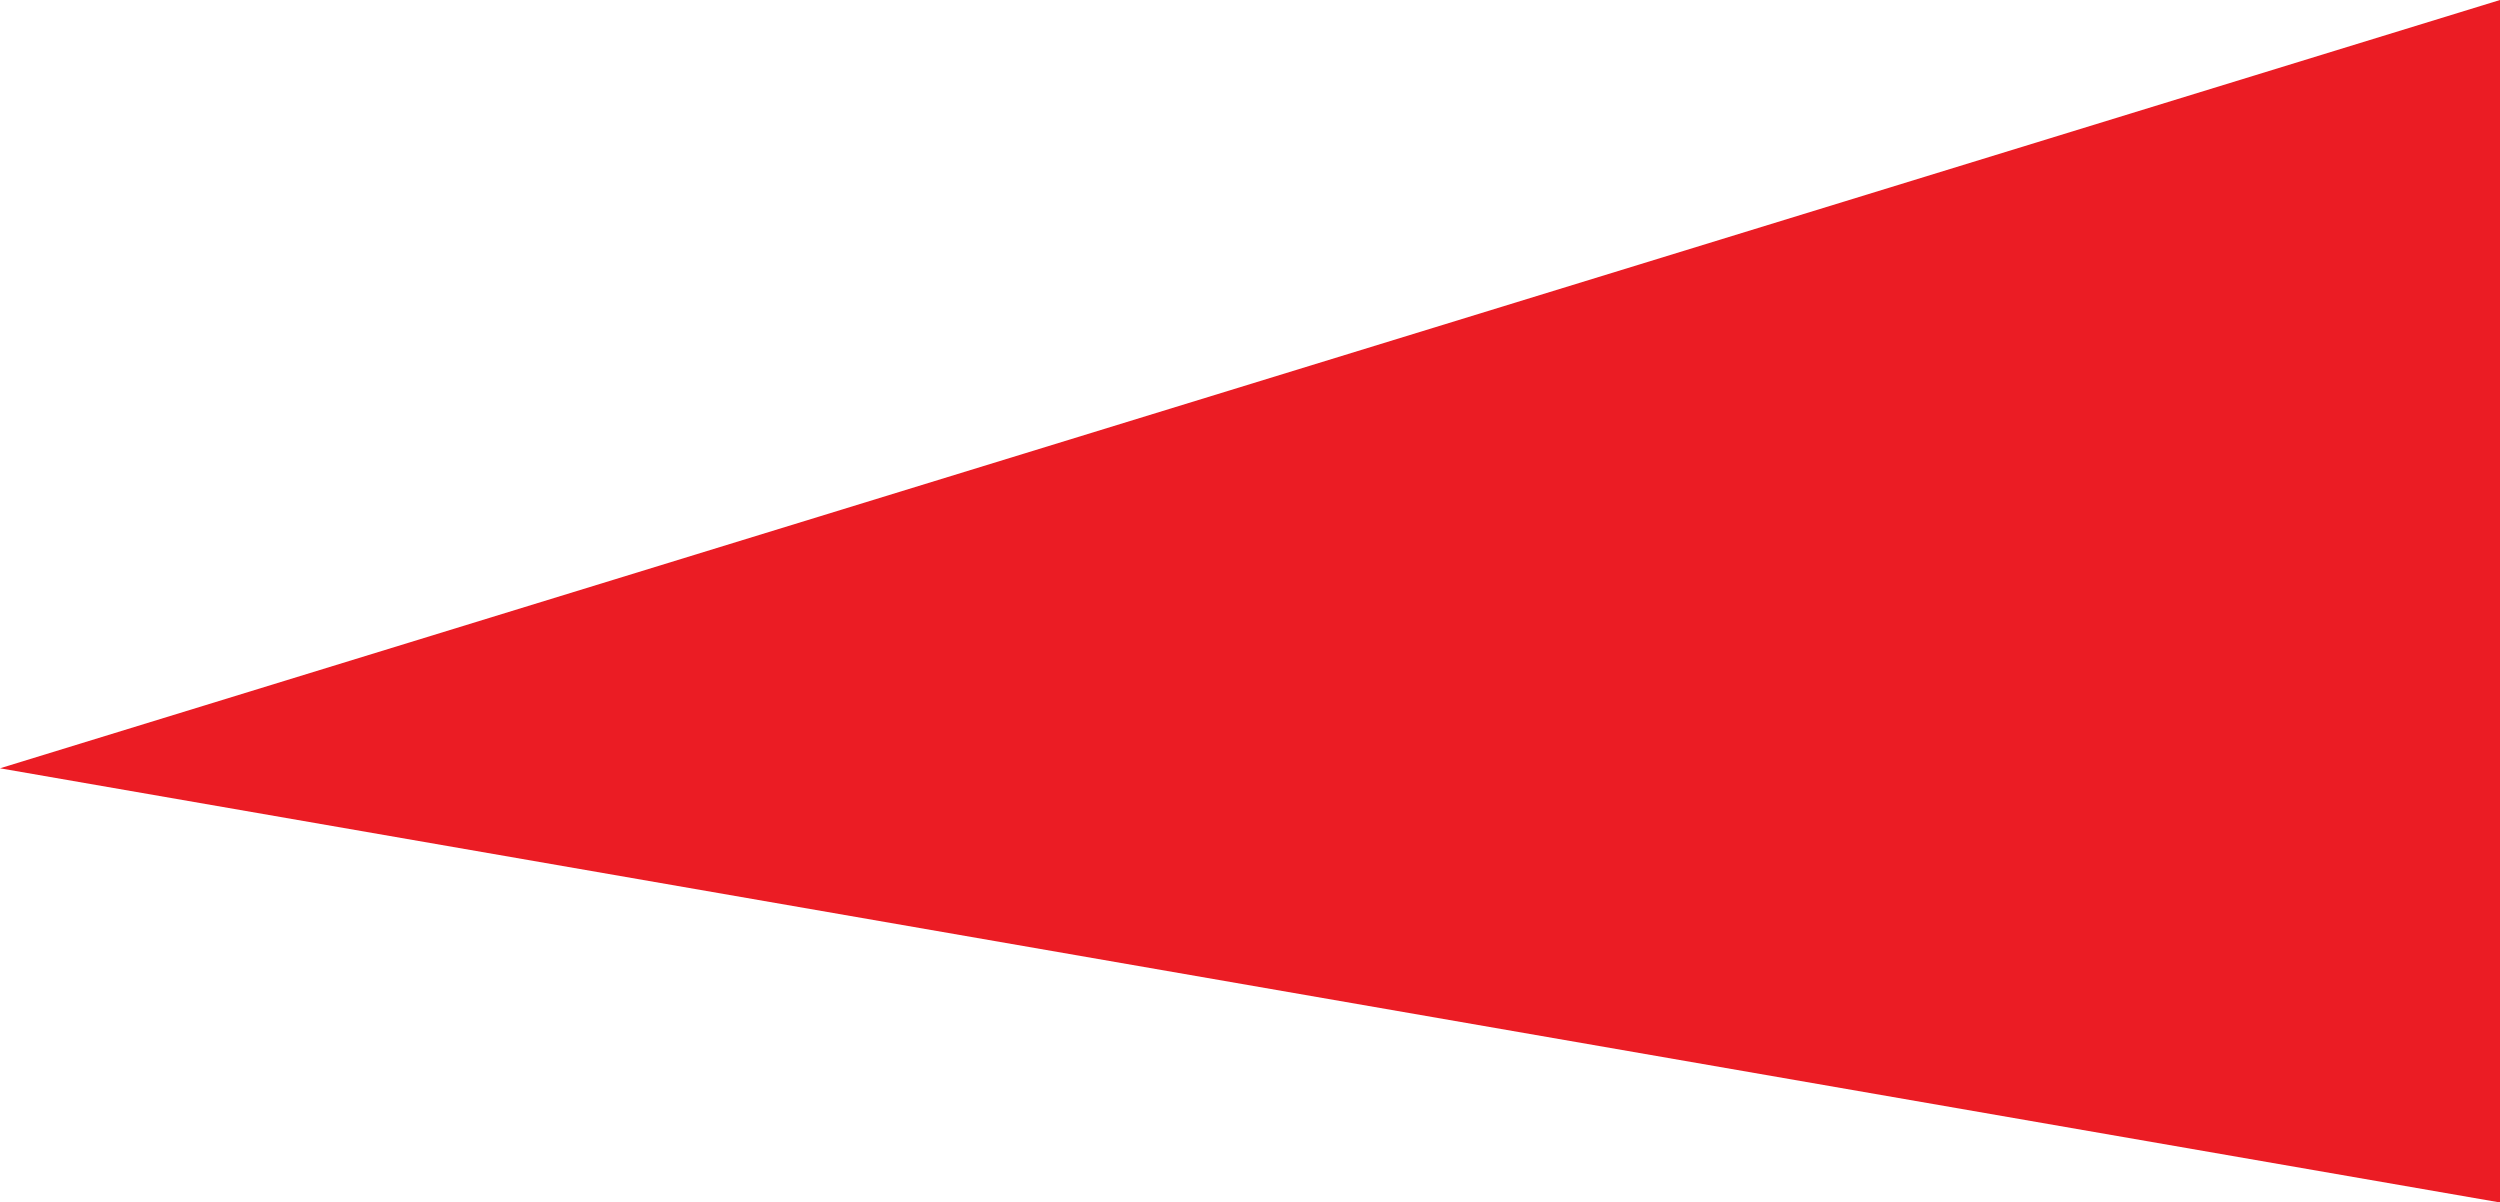 <svg width="973" height="468" viewBox="0 0 973 468" fill="none" xmlns="http://www.w3.org/2000/svg" xmlns:xlink="http://www.w3.org/1999/xlink">
	<desc>
			Created with Pixso.
	</desc>
	<defs/>
	<path id="Vector 2" d="M973 0L0 299.02L973 468L973 0Z" fill="#EB1C24" fill-opacity="1" fill-rule="evenodd"/>
</svg>
